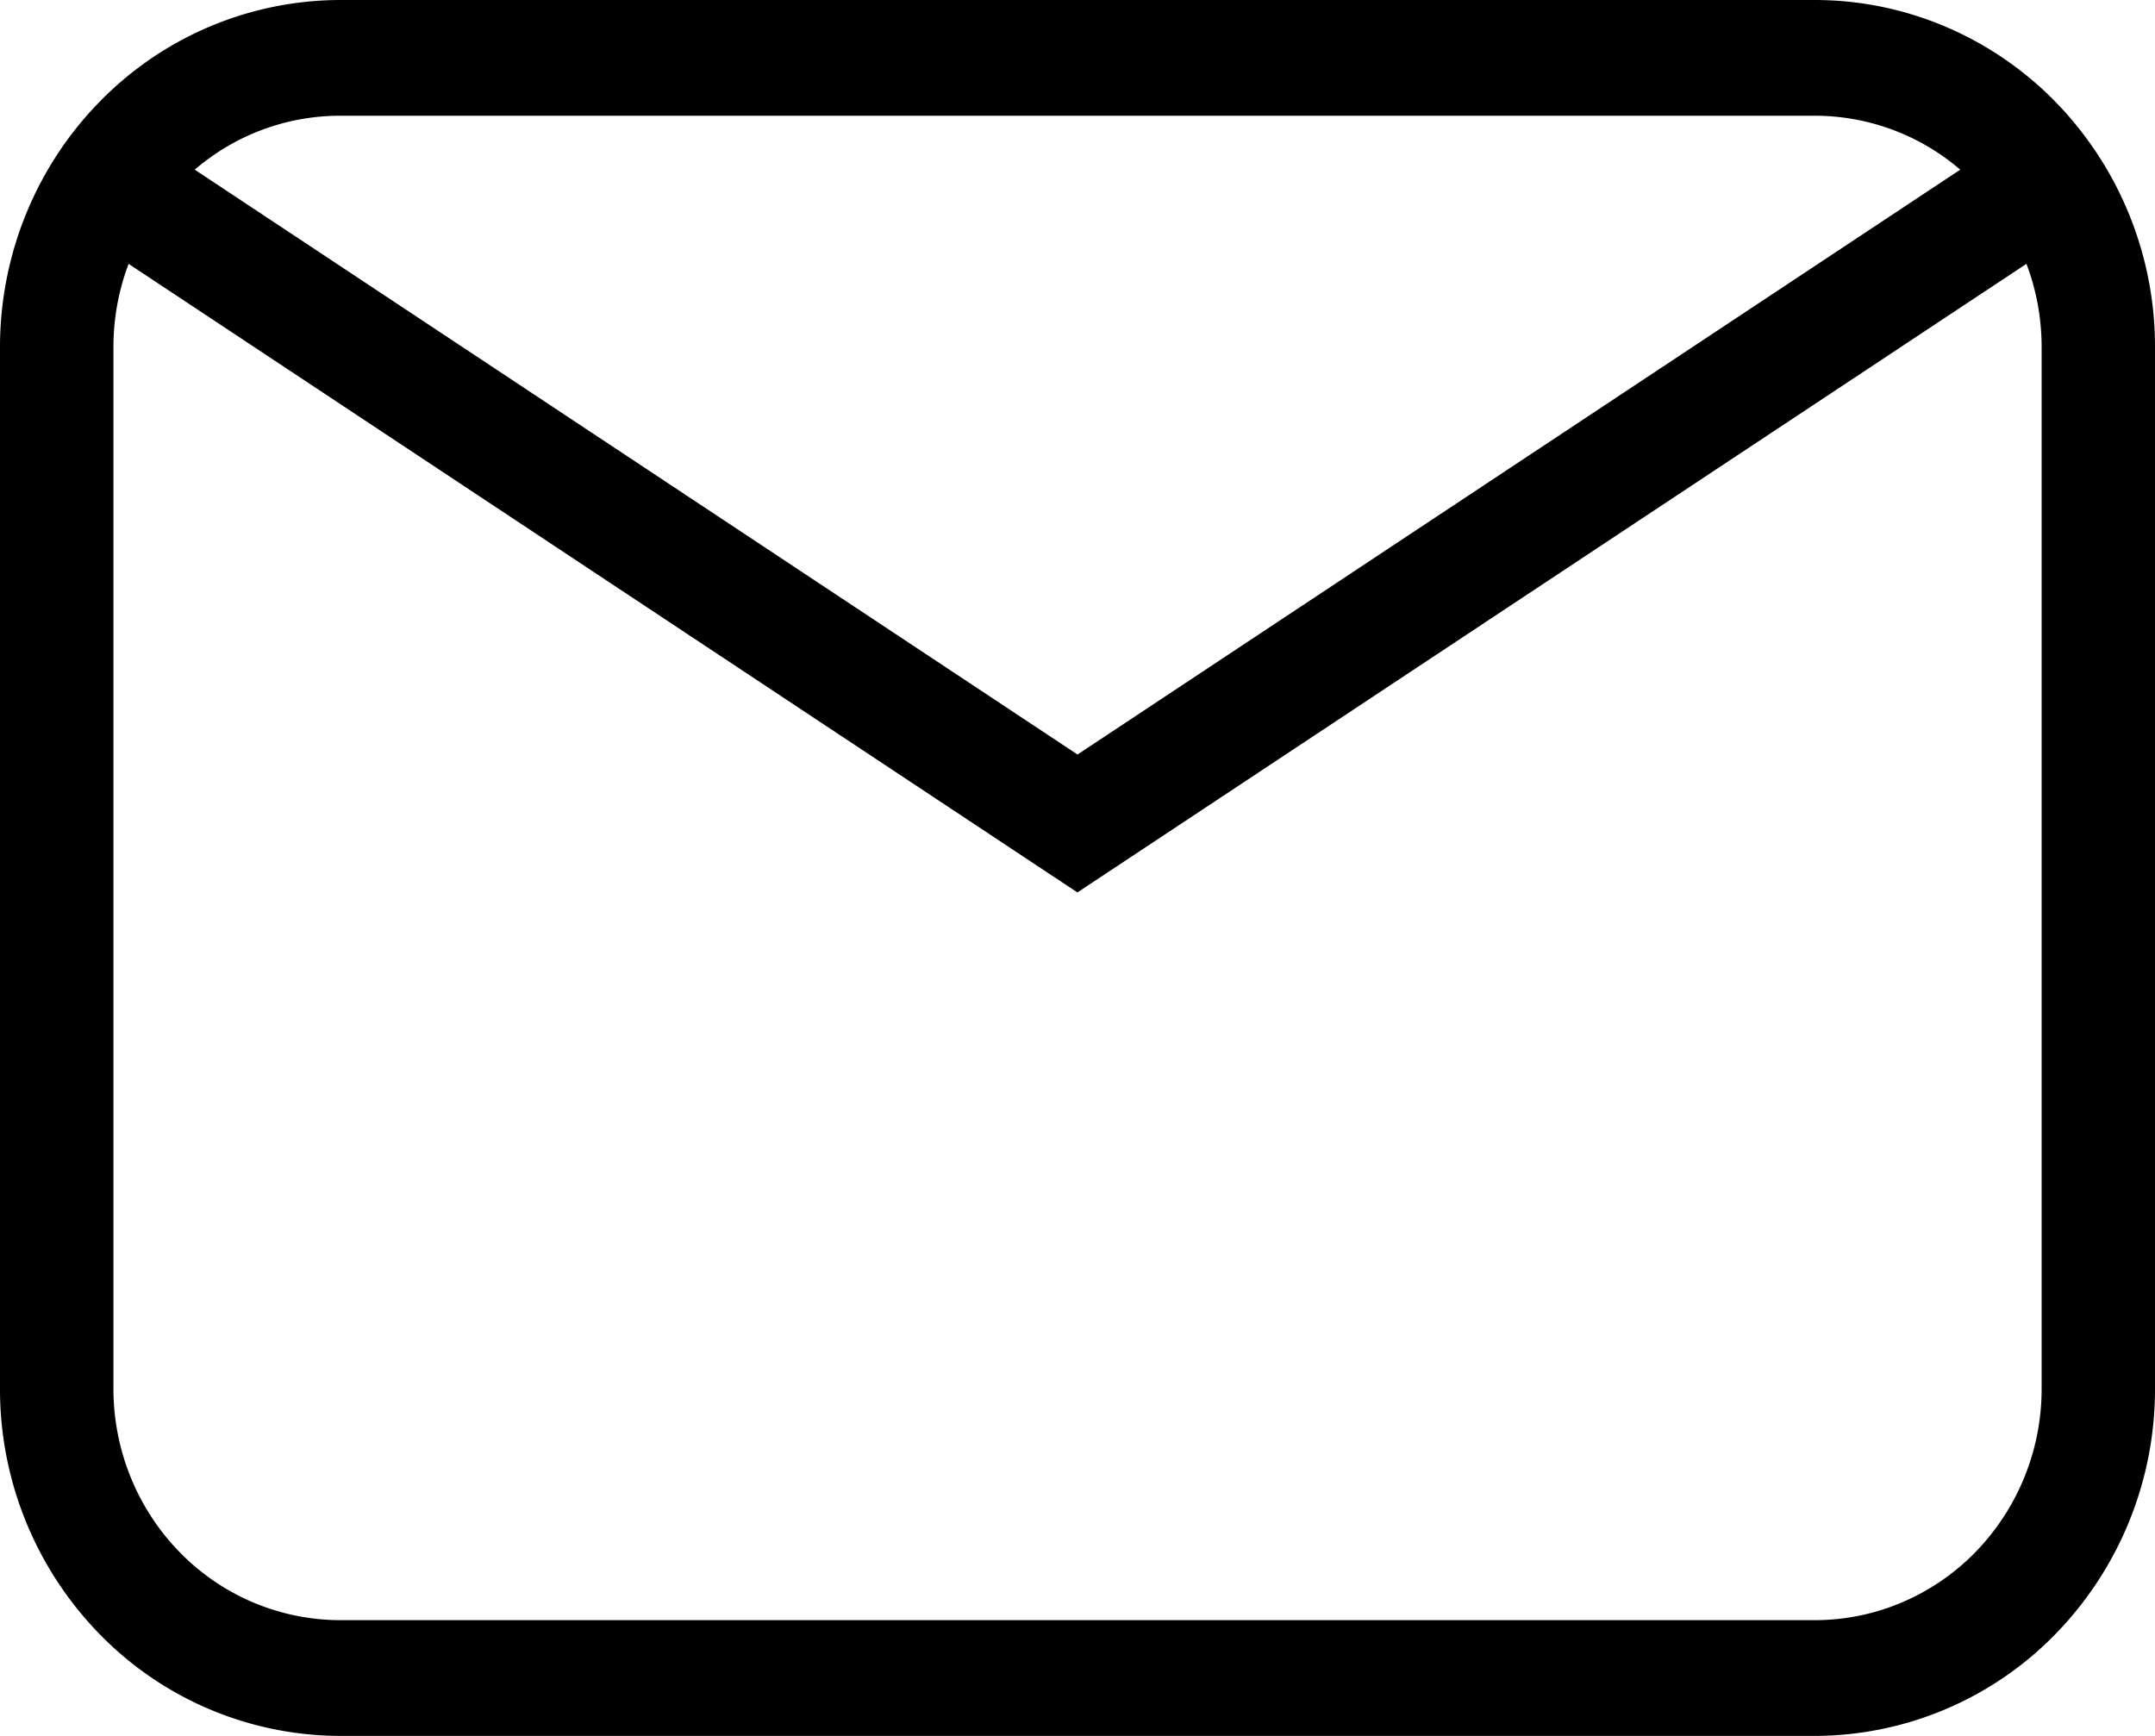 <svg width="72" height="58" fill="none" xmlns="http://www.w3.org/2000/svg"><path d="M11.368 0h49.264c3.015 0 5.906 1.222 8.038 3.398A11.72 11.72 0 0172 11.6v34.8a11.72 11.72 0 01-3.33 8.202A11.254 11.254 0 0160.632 58H11.368a11.254 11.254 0 01-8.038-3.398A11.72 11.72 0 010 46.4V11.6c0-3.077 1.198-6.027 3.33-8.202A11.255 11.255 0 0111.368 0zm0 3.867a7.446 7.446 0 00-4.861 1.802L36 25.21 65.493 5.669a7.458 7.458 0 00-4.861-1.802H11.368zM36 29.82L4.297 8.816A7.853 7.853 0 003.79 11.6v34.8c0 2.051.799 4.018 2.22 5.468a7.503 7.503 0 005.36 2.265h49.263c2.01 0 3.937-.814 5.359-2.265a7.814 7.814 0 002.22-5.468V11.6c0-.982-.179-1.922-.508-2.784L36 29.816v.004z" fill="#000"/></svg>